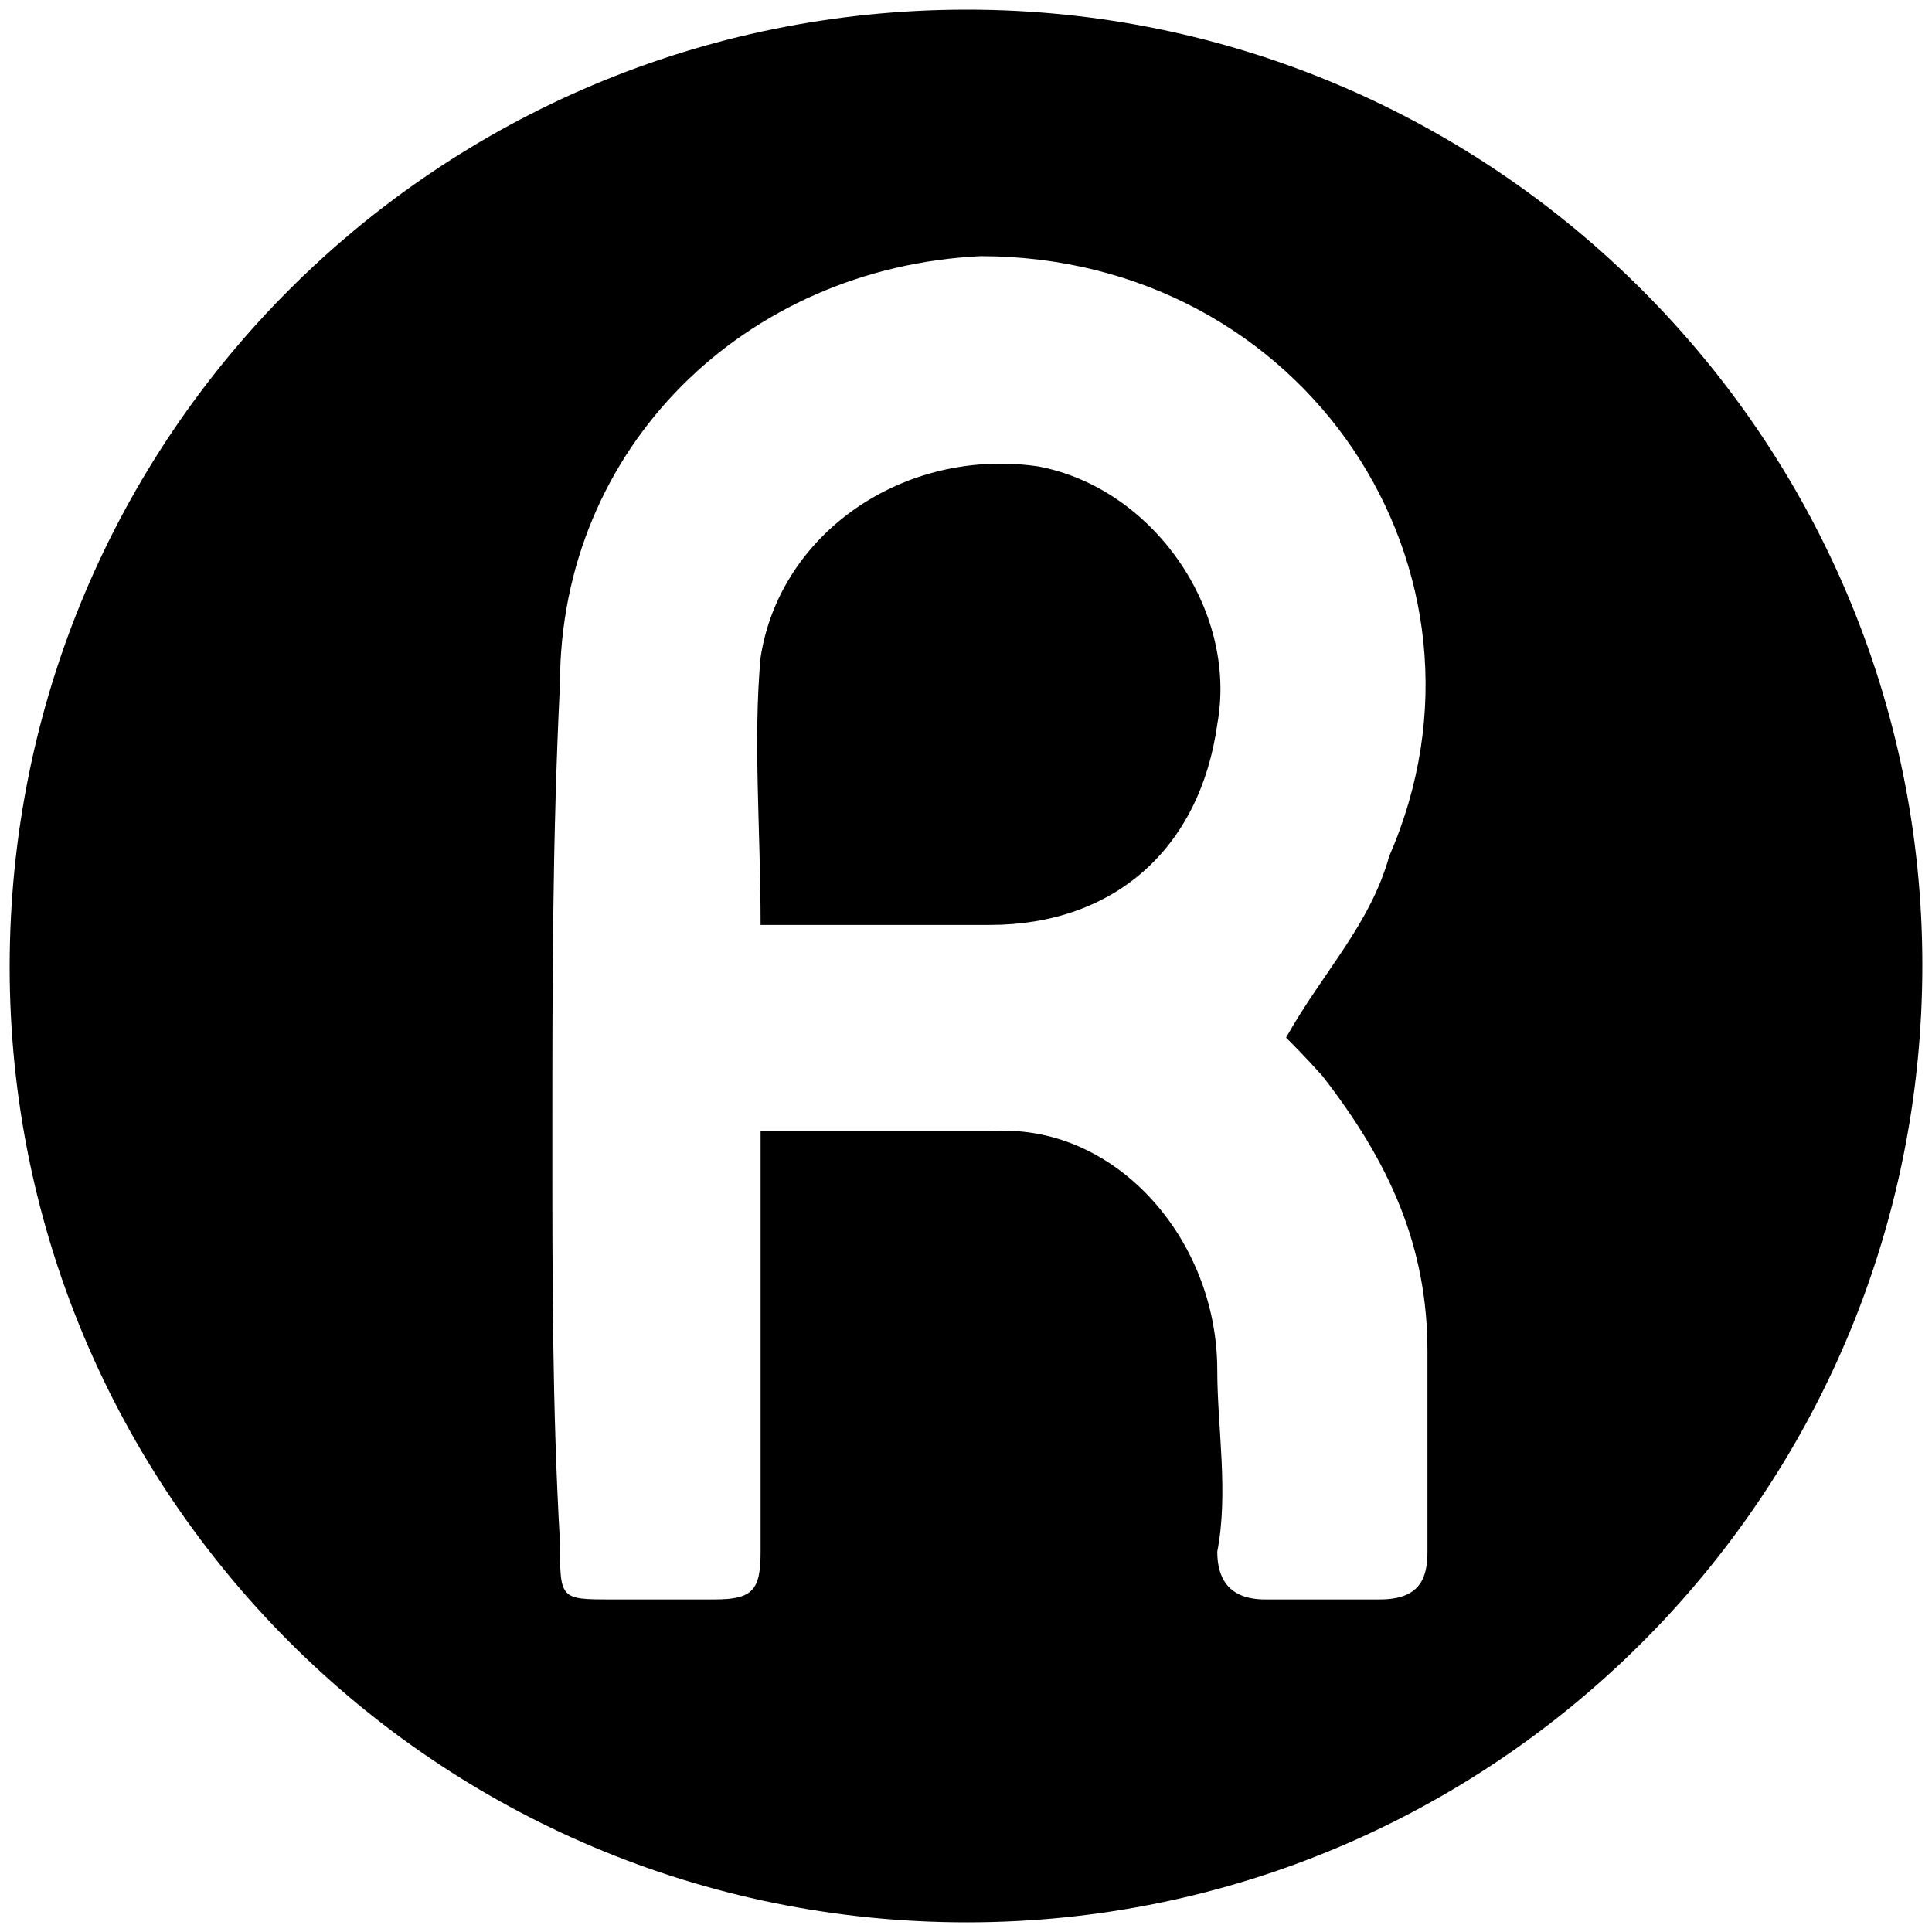 <svg xmlns="http://www.w3.org/2000/svg" viewBox="0 0 1000 1000"><path d="M5 500.496C5 225.55 226.54 5 500.496 5c272.968 0 494.507 222.528 494.507 494.507 0 274.946-222.528 495.496-494.507 495.496C225.55 995.003 5 772.475 5 500.496zm280.88 90.99c0 69.23 0 138.461 3.956 206.703 0 29.67 0 29.67 26.704 29.67h53.406c19.78 0 23.737-4.944 23.737-24.724V585.55h118.681c64.286-4.945 117.693 55.385 117.693 123.627 0 29.67 5.934 63.297 0 93.957 0 13.846 5.934 24.725 24.725 24.725h59.341c20.77 0 24.726-10.88 24.726-24.725V699.288c0-54.396-19.78-97.912-54.396-142.418-8.901-9.89-13.846-14.835-18.791-19.78 18.79-33.627 43.516-58.352 53.406-93.957 64.286-147.363-43.516-310.55-211.649-310.55-121.648 5.934-217.583 98.901-217.583 221.539-3.956 80.11-3.956 158.242-3.956 237.363zm107.803-112.748c0-50.44-3.956-94.946 0-138.462 9.89-64.286 74.176-108.792 143.407-98.902 59.34 10.88 103.846 74.176 92.967 133.517-8.901 64.286-53.407 103.847-117.693 103.847z"/></svg>